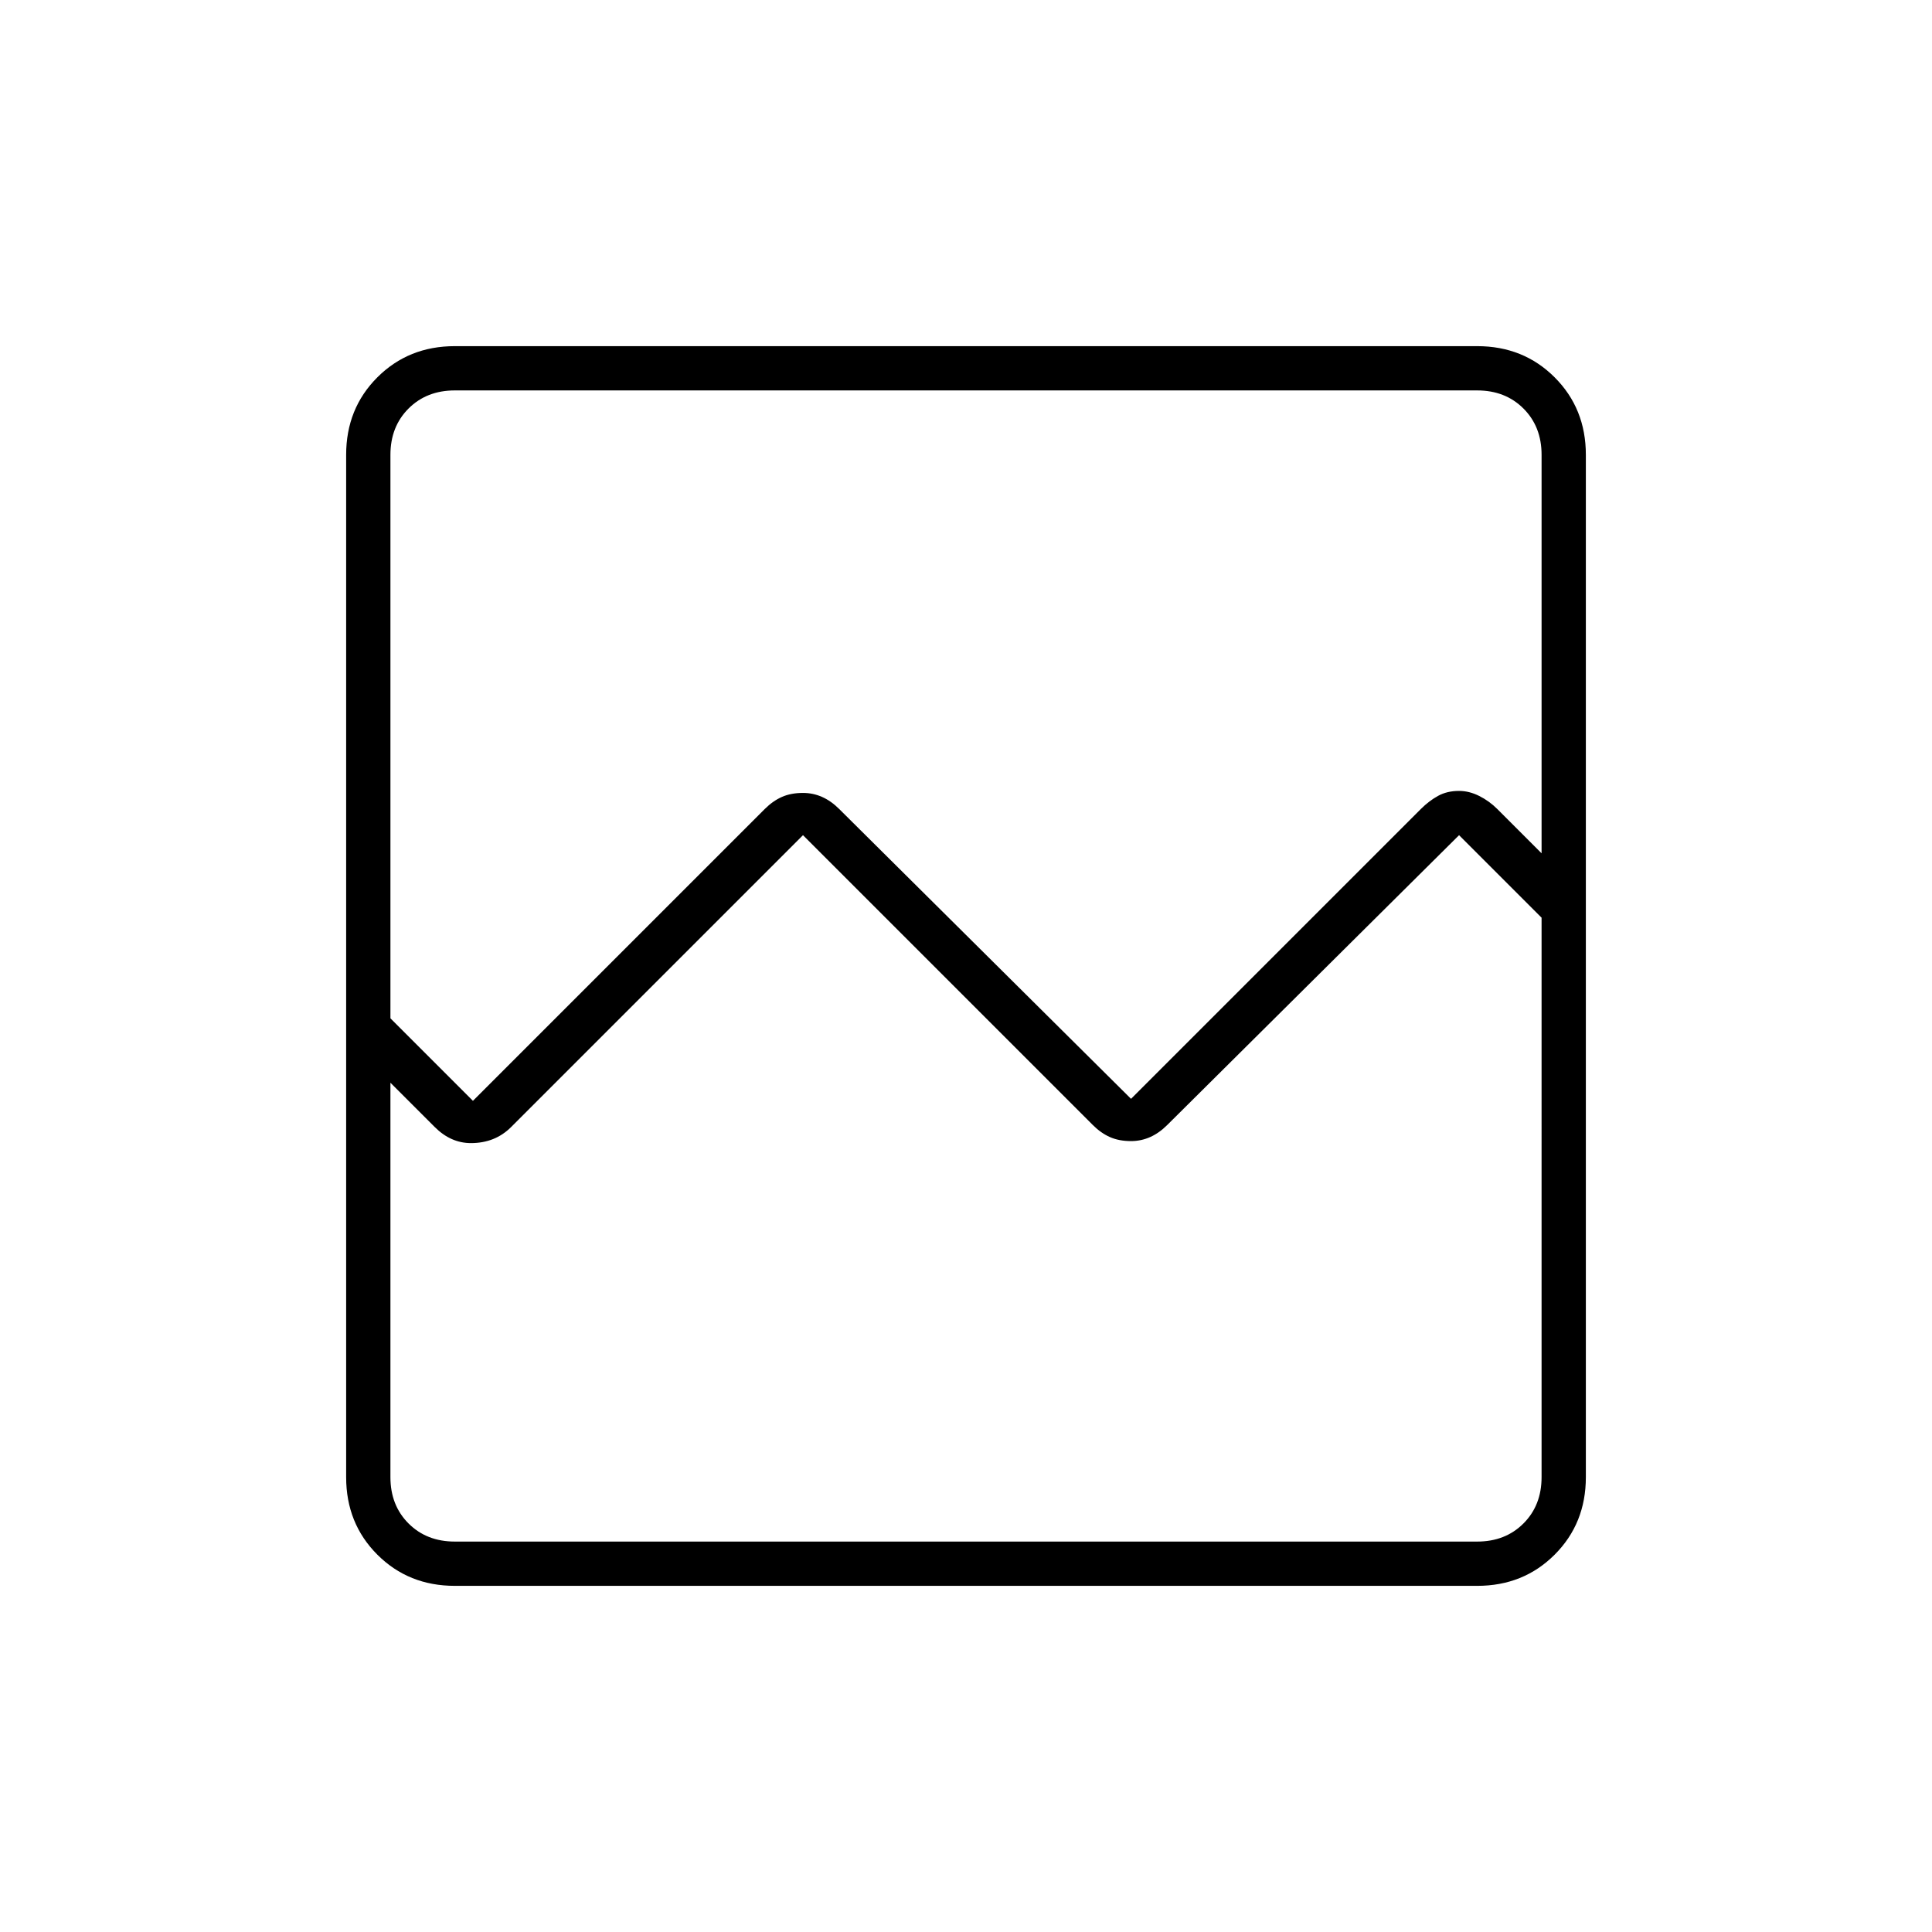<svg xmlns="http://www.w3.org/2000/svg" width="48" height="48"><path d="M11.3 39.4q-1.15 0-1.925-.775Q8.6 37.85 8.6 36.7V11.3q0-1.15.775-1.925Q10.15 8.6 11.3 8.6h25.4q1.15 0 1.925.775.775.775.775 1.925v25.4q0 1.15-.775 1.925-.775.775-1.925.775zm.45-12.05L19 20.1q.2-.2.425-.3.225-.1.525-.1.25 0 .475.1.225.1.425.3l7.25 7.2 7.2-7.2q.2-.2.425-.325.225-.125.525-.125.25 0 .5.125t.45.325l1.1 1.1v-9.9q0-.7-.45-1.15-.45-.45-1.15-.45H11.3q-.7 0-1.15.45-.45.45-.45 1.15v14zM9.7 36.7q0 .7.45 1.15.45.45 1.15.45h25.4q.7 0 1.15-.45.45-.45.45-1.15V22.8l-2.05-2.05-7.25 7.2q-.2.2-.425.3-.225.1-.475.1-.3 0-.525-.1-.225-.1-.425-.3l-7.2-7.2L12.7 28q-.2.2-.45.3-.25.1-.55.1-.25 0-.475-.1-.225-.1-.425-.3l-1.1-1.1zm0 0v1.6-15.5 1.1V9.7v17.2z"/></svg>